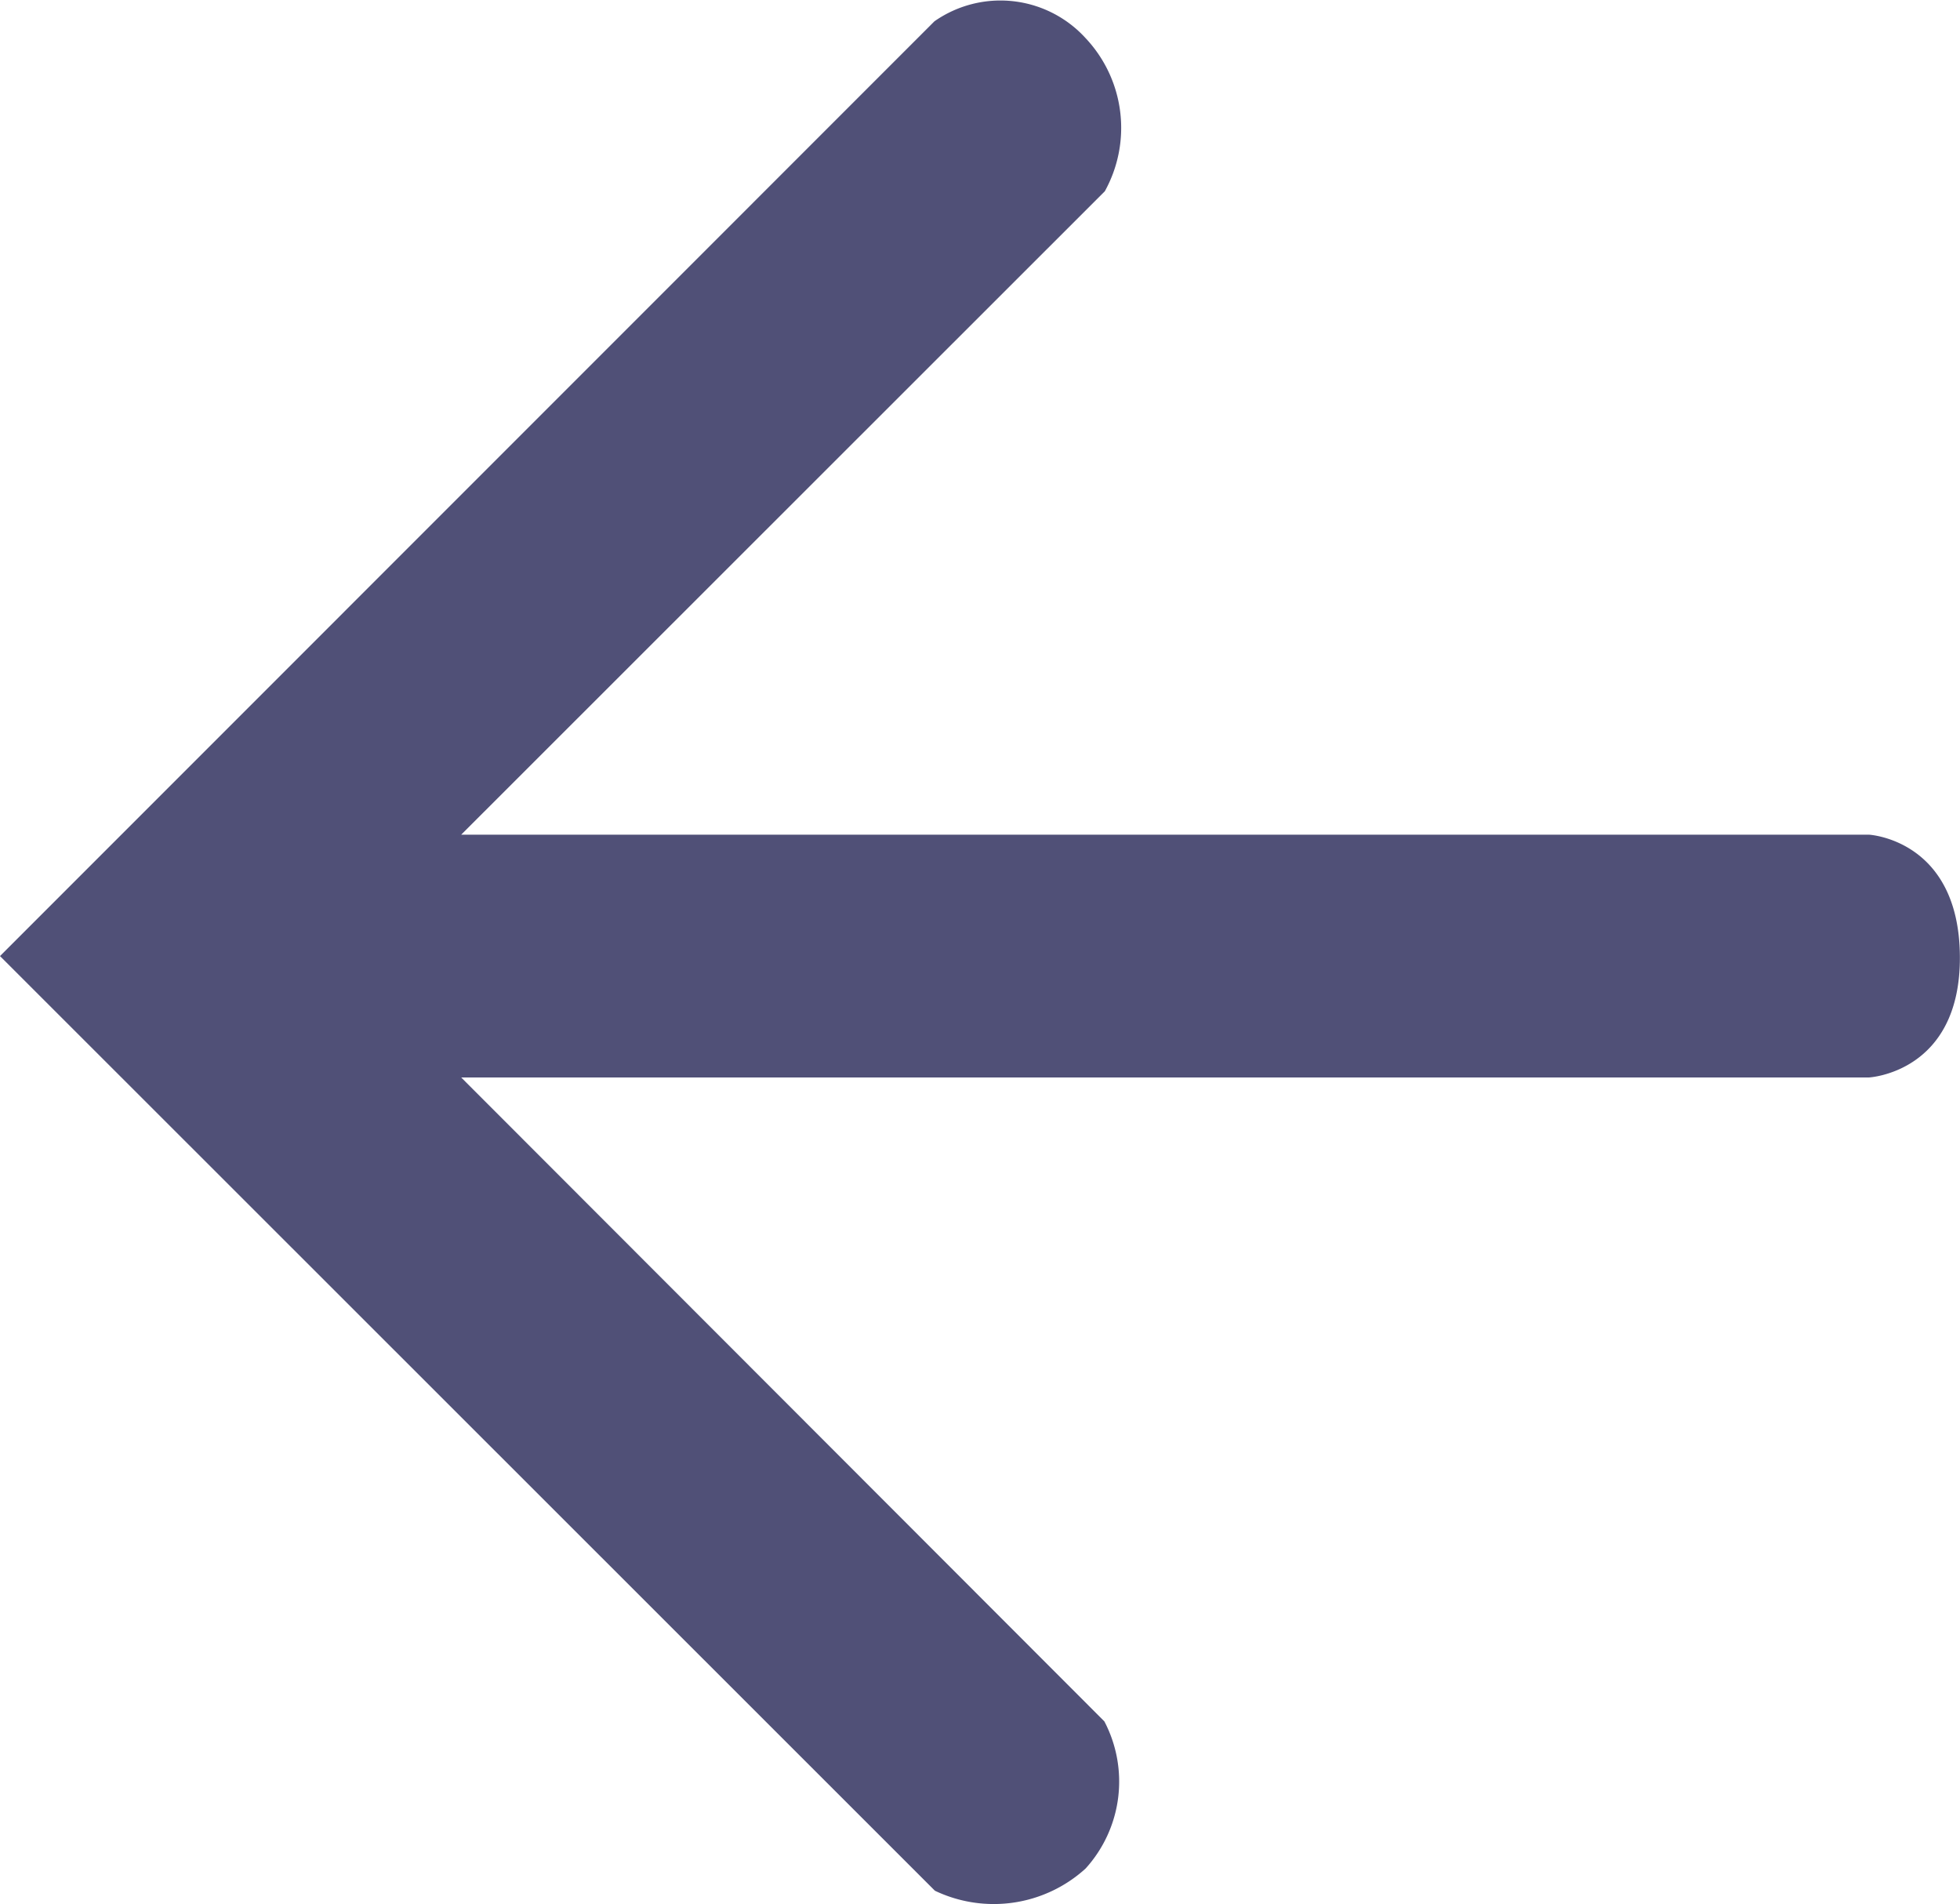 <svg xmlns="http://www.w3.org/2000/svg" width="16.472" height="16" viewBox="0 0 16.472 16"><defs><style>.a{fill:#505077;}</style></defs><path class="a" d="M6.73-.084A.968.968,0,0,1,8,.057a1.1,1.1,0,0,1,.162,1.287L2.753,6.75H14.583s.757.039.765,1.02-.765,1.02-.765,1.02H2.753L8.158,14.2A1.088,1.088,0,0,1,8,15.437a1.148,1.148,0,0,1-1.266.186L-1.123,7.77Z" transform="translate(1.123 0.263)"/></svg>
